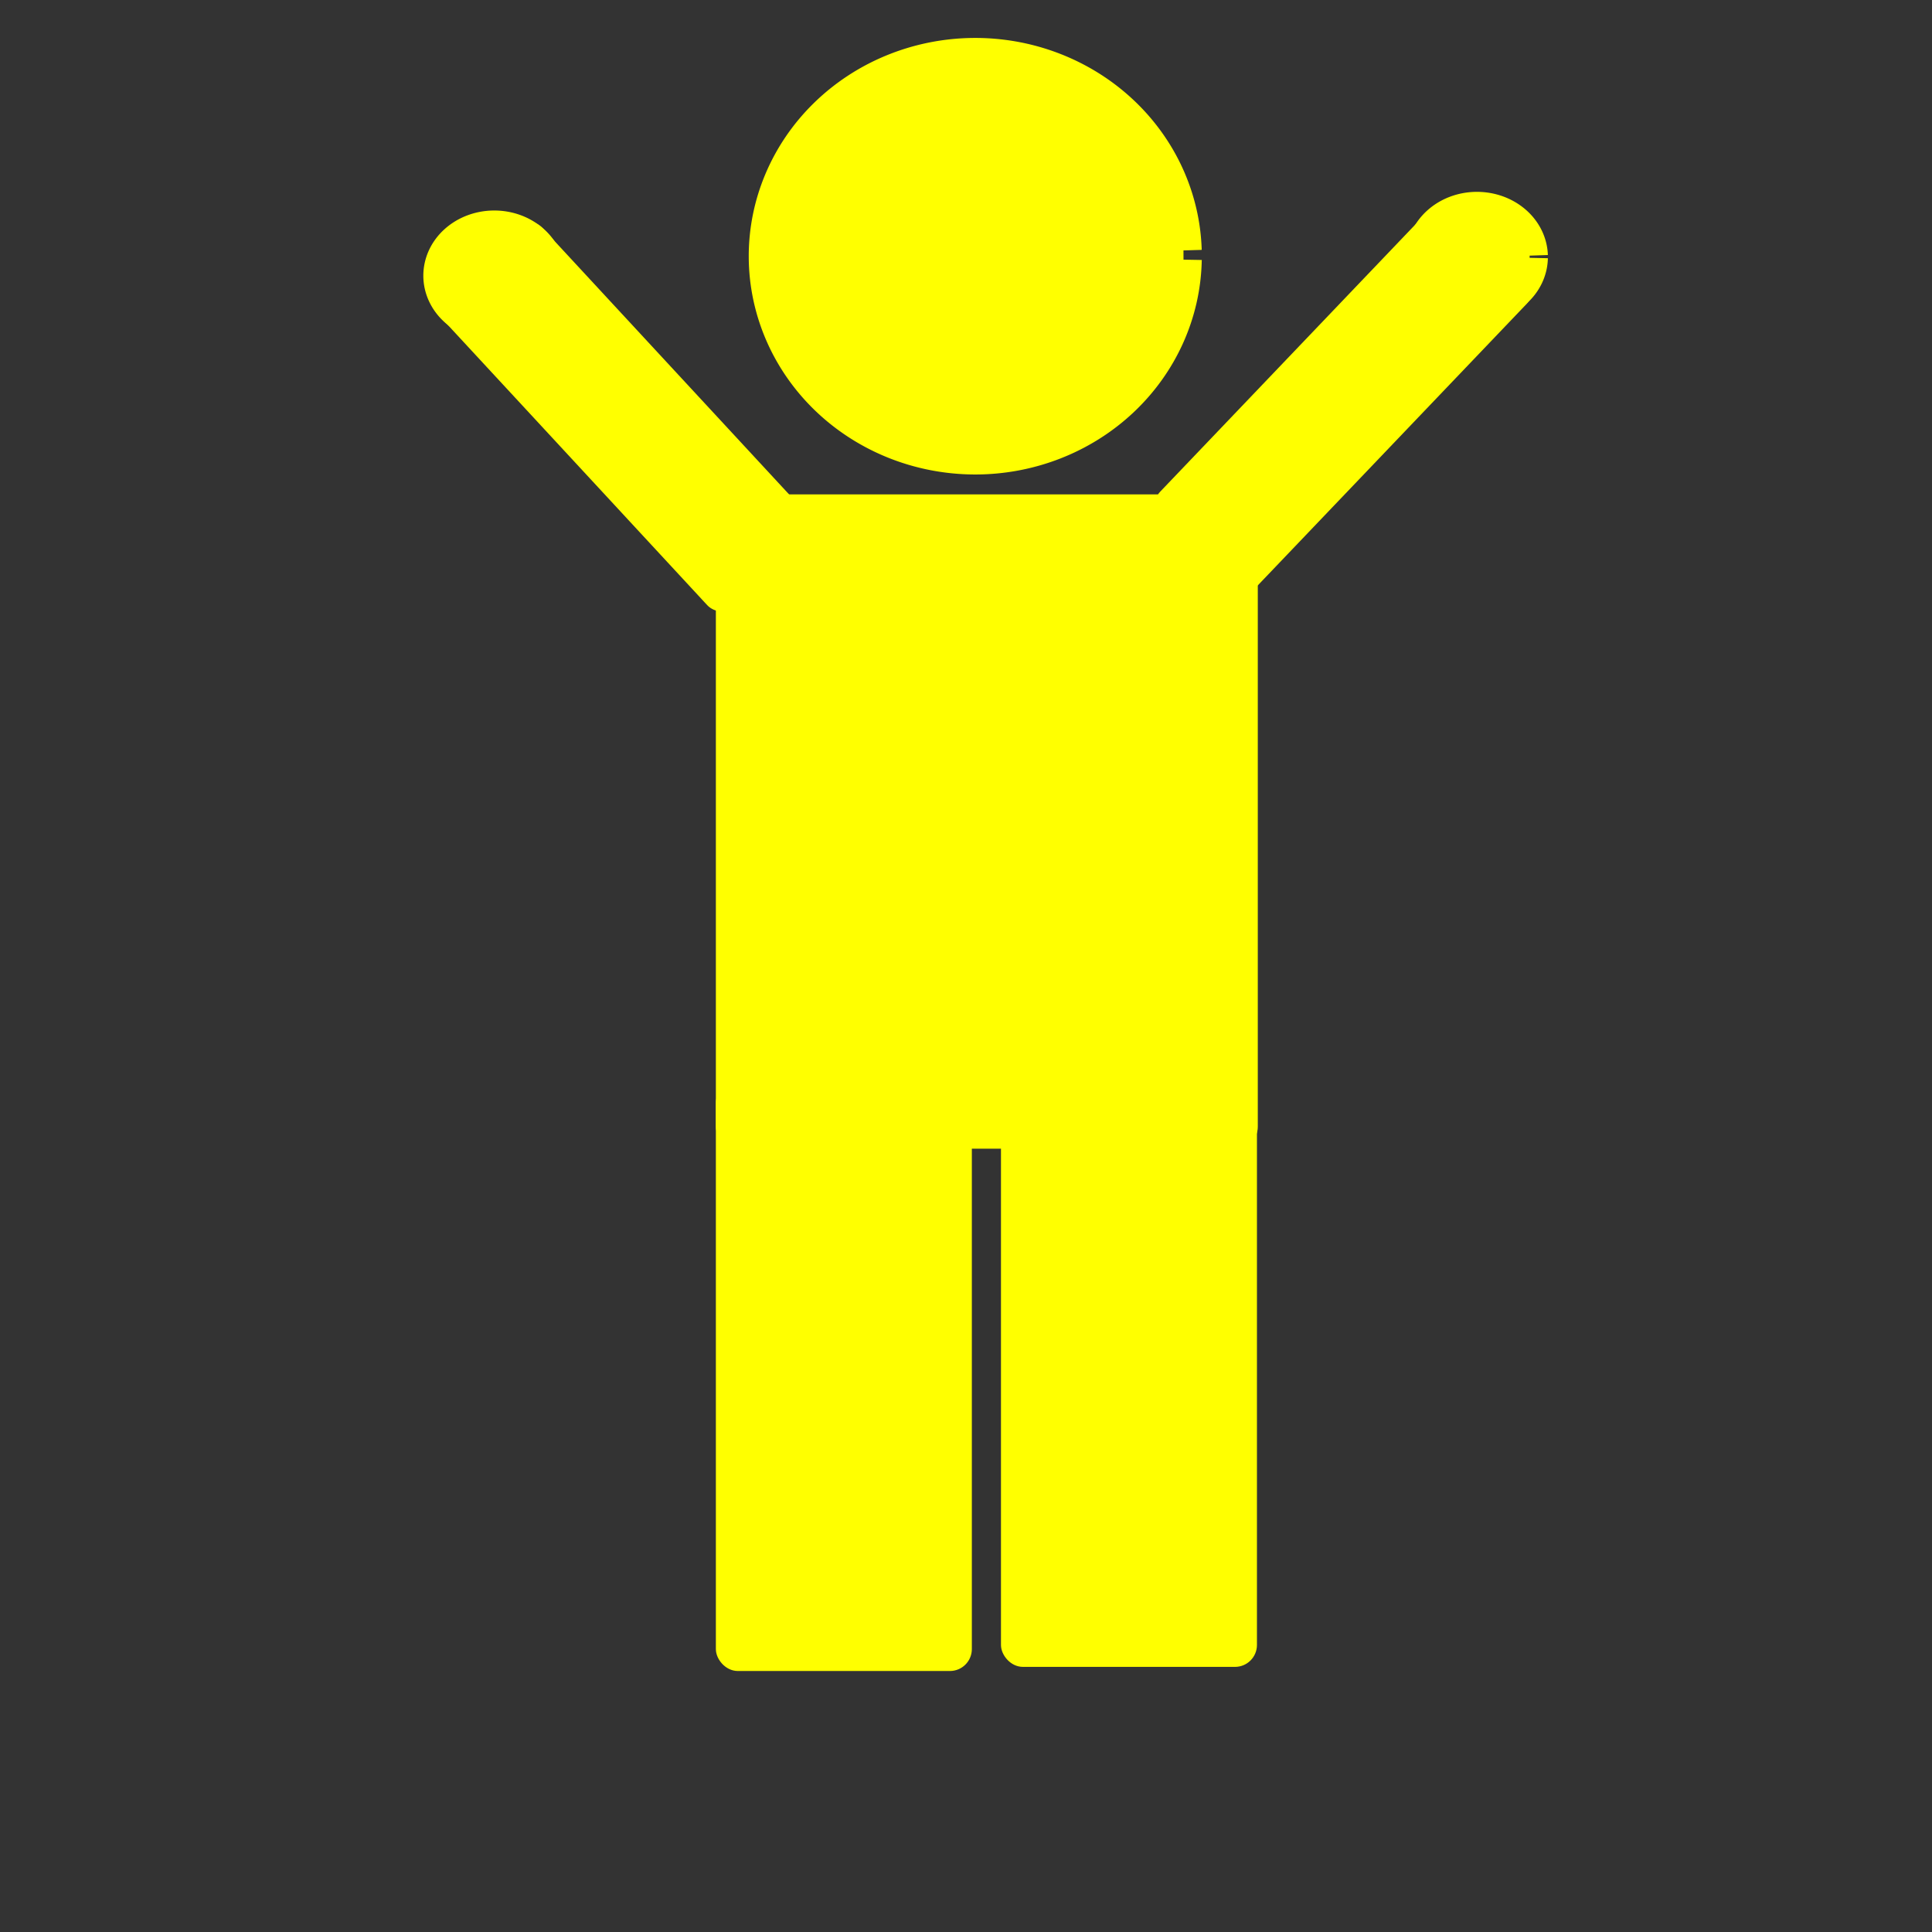 <?xml version="1.0" encoding="UTF-8" standalone="no"?>
<!-- Created with Inkscape (http://www.inkscape.org/) -->

<svg
   width="200"
   height="200"
   viewBox="0 0 52.917 52.917"
   version="1.1"
   id="svg5"
   xmlns="http://www.w3.org/2000/svg"
   xmlns:svg="http://www.w3.org/2000/svg">
  <rect x="0" y="0" width="52.917" height="52.917" fill="#333333" stroke="none"/>
  <defs
     id="defs2" />
  <g
     id="layer1">
    <path
       style="fill:#ffff00;stroke:#ffff00"
       id="path661"
       d="m 32.416,7.112 a 5.705,5.478 0 0 1 -5.736,5.384 5.705,5.478 0 0 1 -5.672,-5.446 5.705,5.478 0 0 1 5.605,-5.51 5.705,5.478 0 0 1 5.802,5.319" />
    <rect
       style="fill:#ffff00;stroke:#ffff00;stroke-width:0.265"
       id="rect687"
       width="14.578"
       height="17.657"
       x="19.74"
       y="13.673"
       ry="0.468" />
    <rect
       style="fill:#ffff00;stroke:#ffff00;stroke-width:0.265"
       id="rect827"
       width="3.441"
       height="11.59"
       x="3.086"
       y="14.203"
       ry="0.468"
       transform="rotate(-42.795)" />
    <rect
       style="fill:#ffff00;stroke:#ffff00;stroke-width:0.265"
       id="rect827-4"
       width="3.441"
       height="11.59"
       x="32.414"
       y="-23.329"
       ry="0.468"
       transform="rotate(43.683)" />
    <path
       style="fill:#ffff00;stroke:#ffff00"
       id="path1059"
       d="M 14.981,7.572 A 1.443,1.285 0 0 1 13.53,8.835 1.443,1.285 0 0 1 12.095,7.558 1.443,1.285 0 0 1 13.513,6.266 1.443,1.285 0 0 1 14.981,7.513" />
    <path
       style="fill:#ffff00;stroke:#ffff00"
       id="path1059-2"
       d="m 41.896,7.062 a 1.443,1.285 0 0 1 -1.451,1.262 1.443,1.285 0 0 1 -1.435,-1.277 1.443,1.285 0 0 1 1.418,-1.292 1.443,1.285 0 0 1 1.468,1.247" />
    <rect
       style="fill:#ffff00;stroke:#ffff00;stroke-width:0.265"
       id="rect1349"
       width="6.746"
       height="15.891"
       x="19.74"
       y="29.745"
       ry="0.468" />
    <rect
       style="fill:#ffff00;stroke:#ffff00;stroke-width:0.265"
       id="rect1349-4"
       width="6.746"
       height="15.891"
       x="27.549"
       y="29.632"
       ry="0.468" />
  </g>
</svg>
